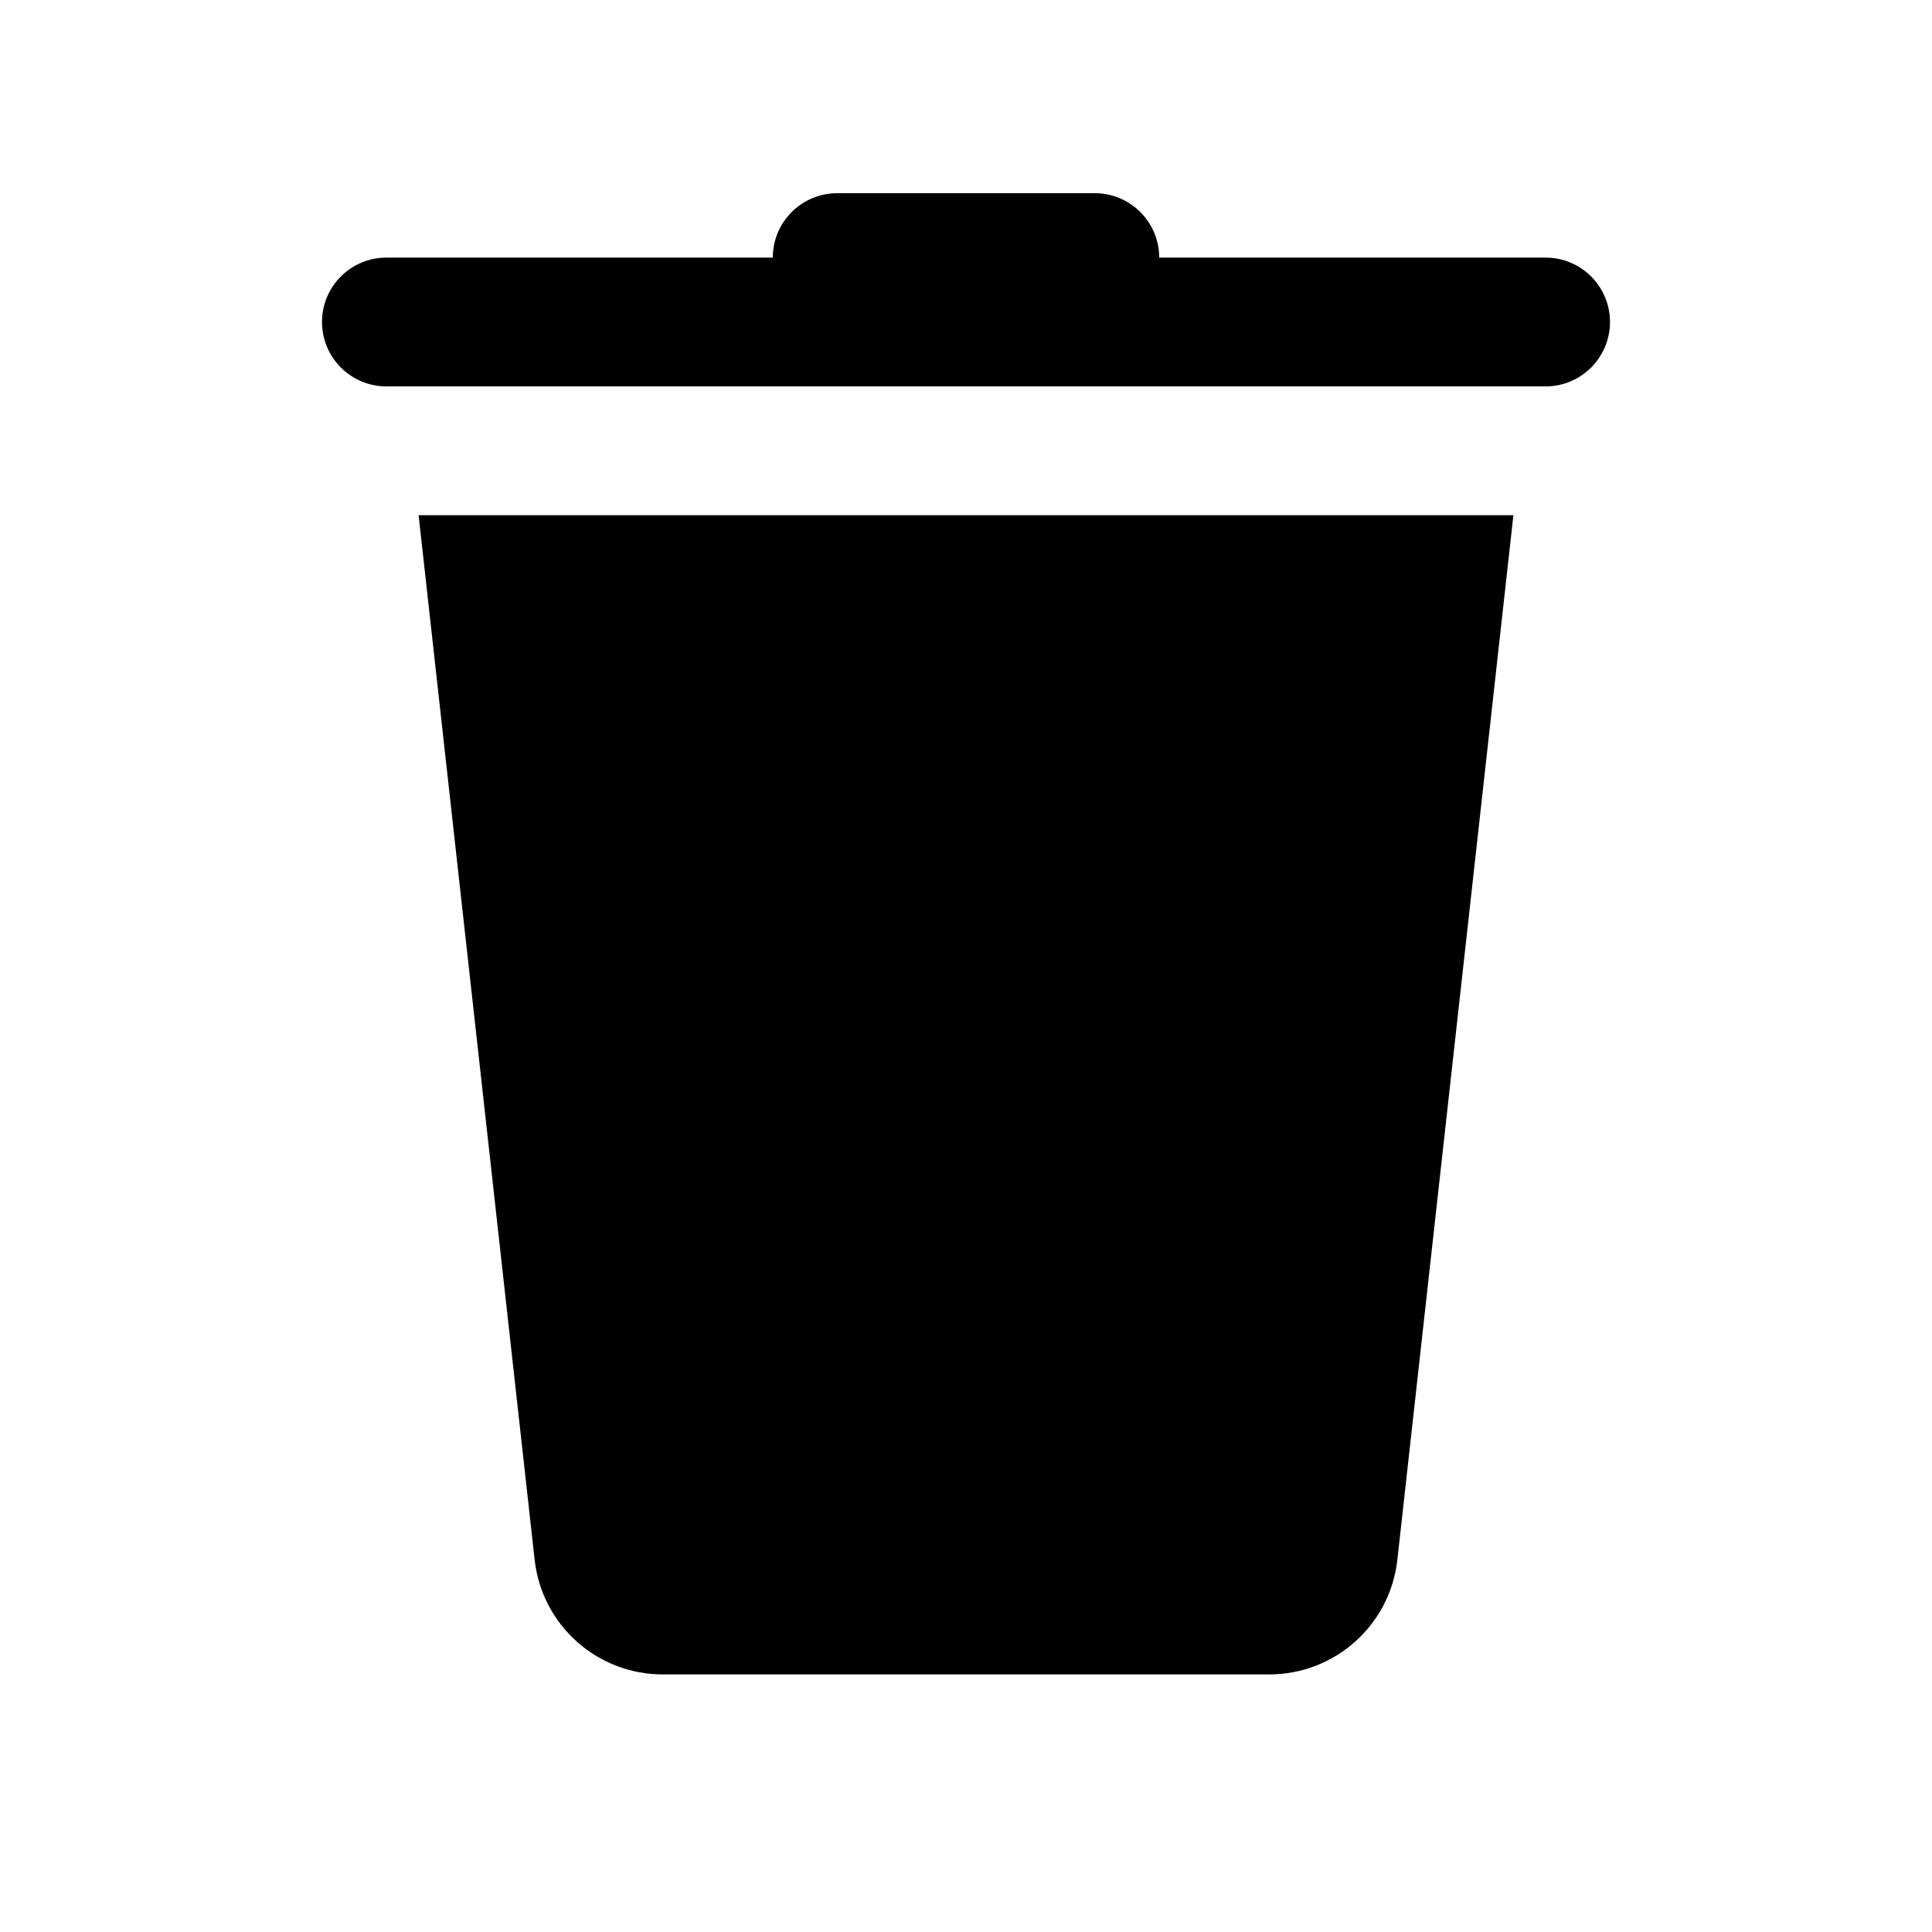 <?xml version="1.0" ?><svg id="Layer_1" style="enable-background:new 0 0 30 30;" version="1.1" viewBox="0 0 30 30" xml:space="preserve" xmlns="http://www.w3.org/2000/svg" xmlns:xlink="http://www.w3.org/1999/xlink"><path d="M19.71,26h-9.42c-1.019,0-1.875-0.766-1.988-1.779L6.5,8h17l-1.802,16.221C21.585,25.234,20.729,26,19.71,26z"/><path d="M24,6H6C5.448,6,5,5.552,5,5v0c0-0.552,0.448-1,1-1h18c0.552,0,1,0.448,1,1v0C25,5.552,24.552,6,24,6z"/><path d="M18,5h-6V4c0-0.552,0.448-1,1-1h4c0.552,0,1,0.448,1,1V5z"/></svg>